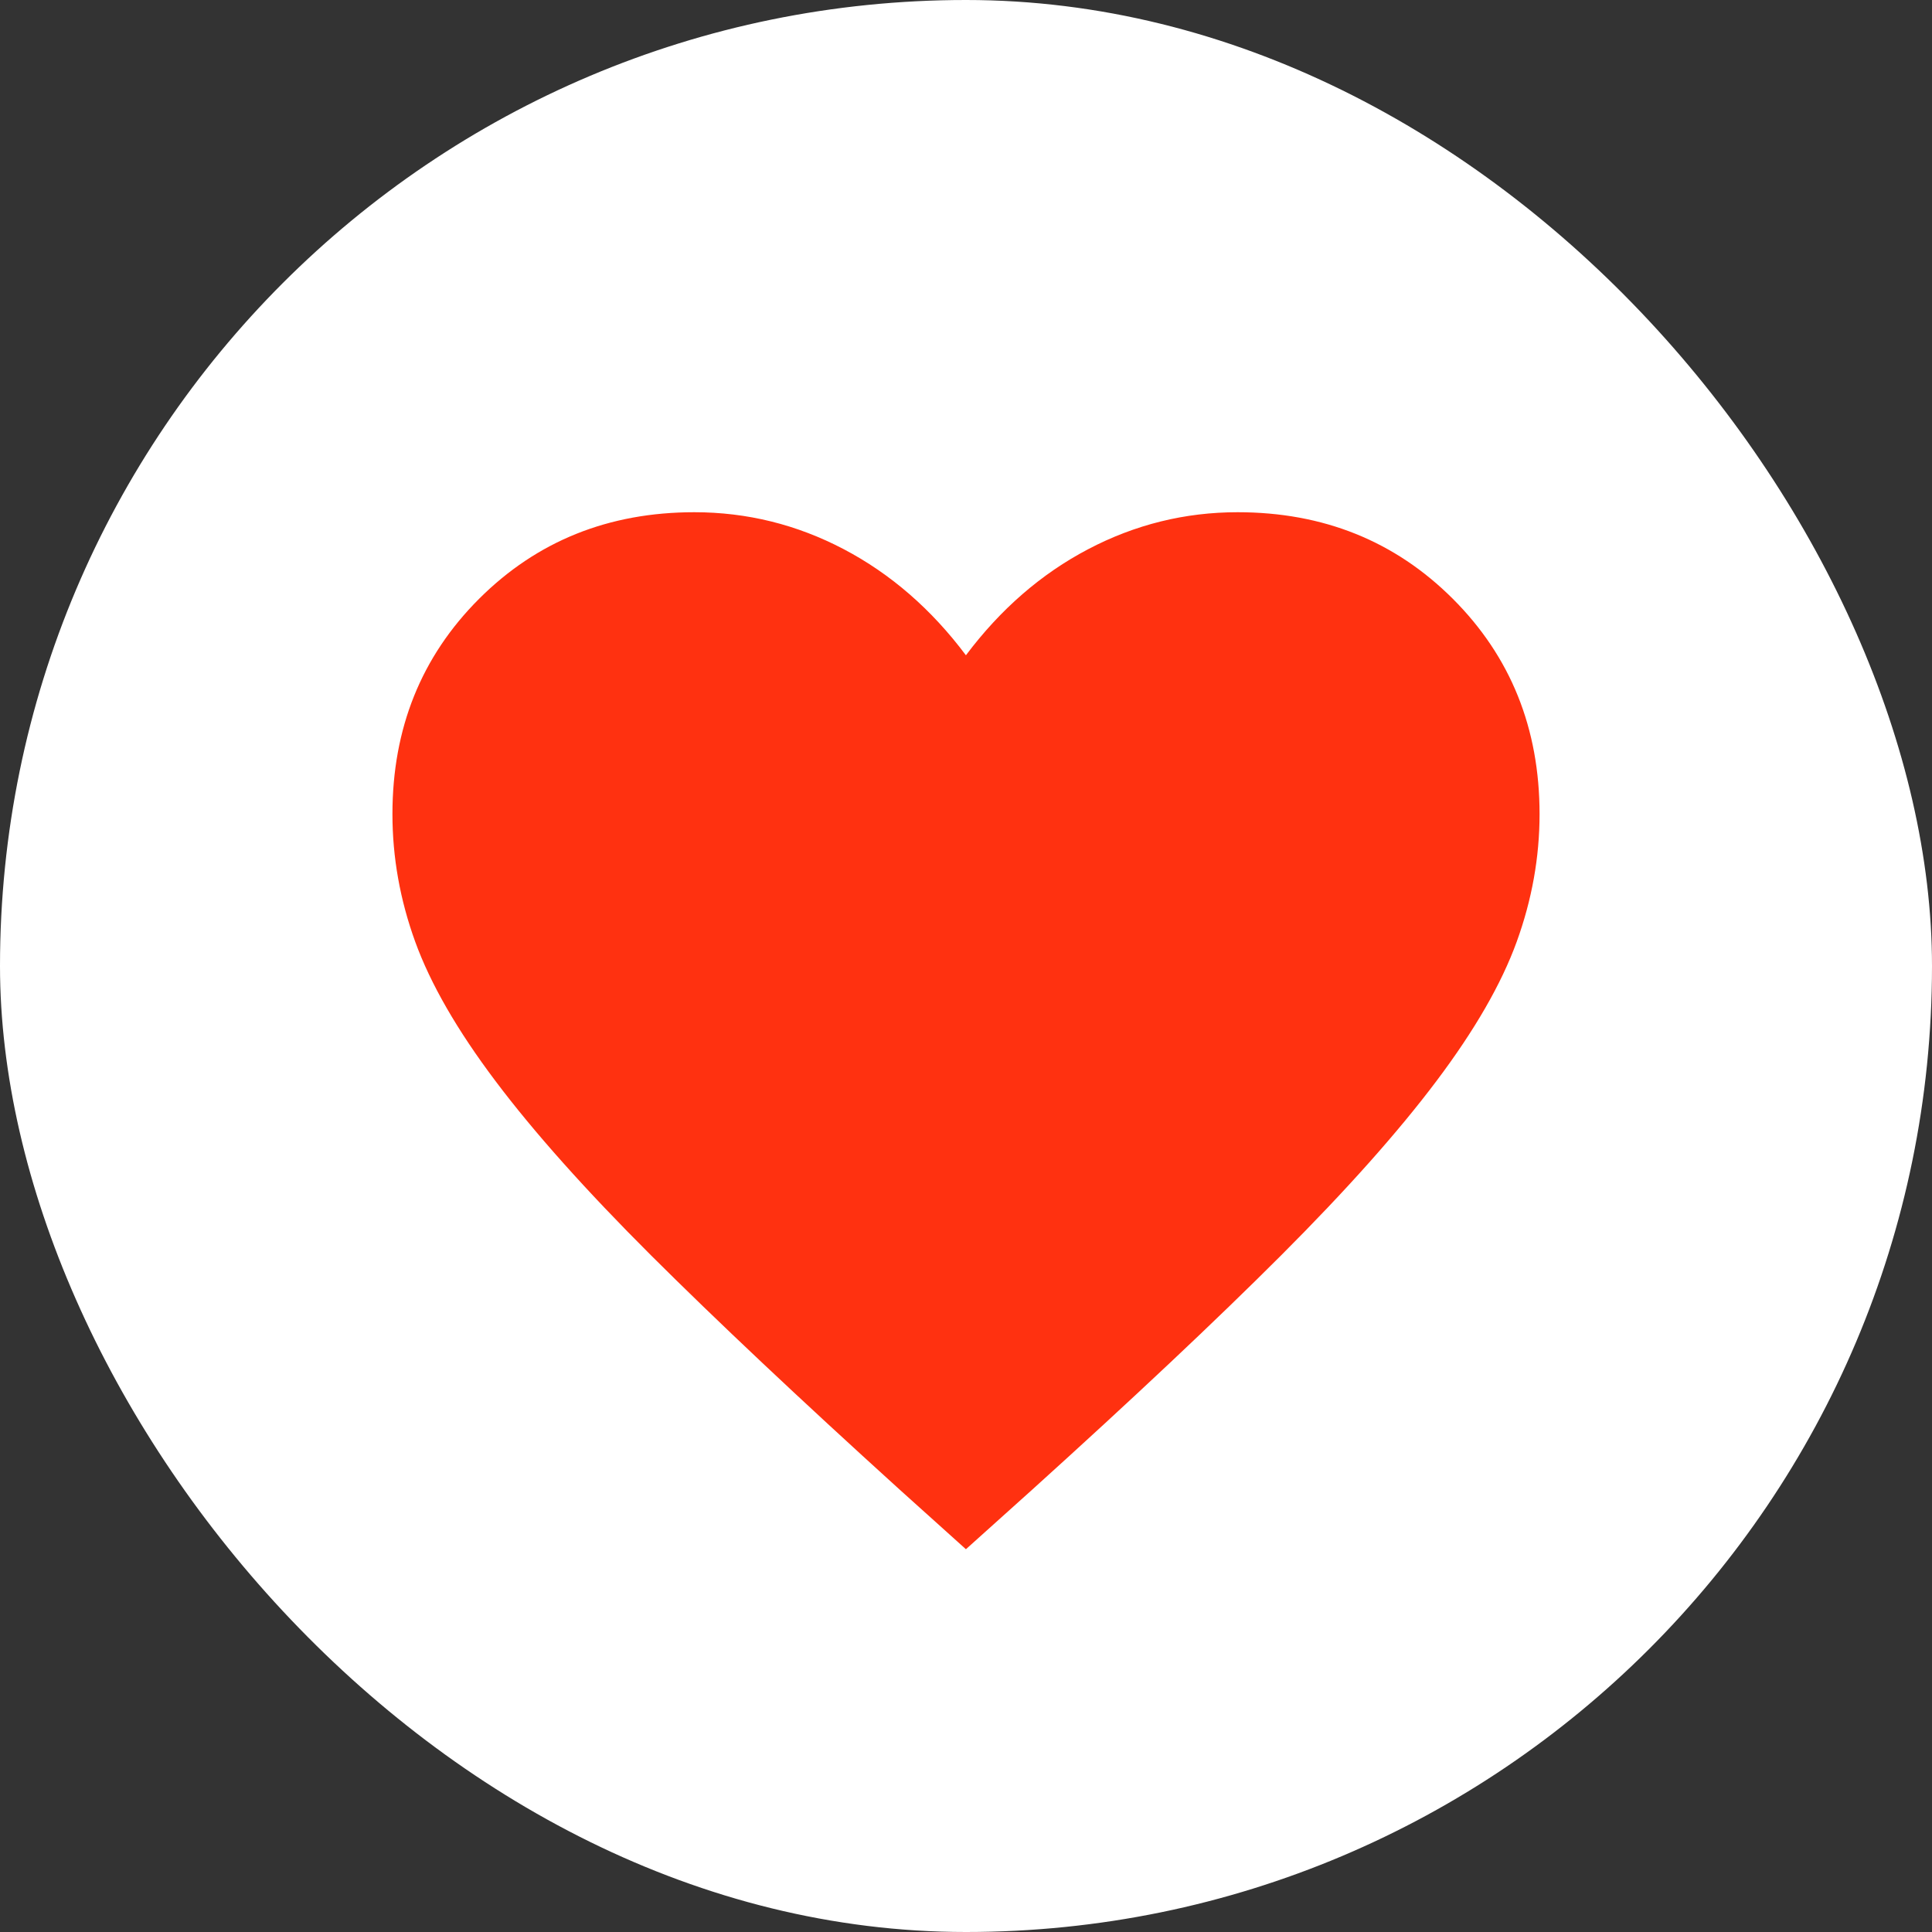 <svg width="24" height="24" viewBox="0 0 24 24" fill="none" xmlns="http://www.w3.org/2000/svg">
<rect x="0" y="0" width="24" height="24" fill="#333333" stroke="none"/>
<g clip-path="url(#clip0_1153_1101)">
<rect width="24" height="24" rx="12" fill="white"/>
<mask id="mask0_1153_1101" style="mask-type:alpha" maskUnits="userSpaceOnUse" x="3" y="4" width="18" height="18">
<rect x="3" y="4" width="18" height="18" fill="#D9D9D9"/>
</mask>
<g mask="url(#mask0_1153_1101)">
<path d="M11.999 19.245L11.172 18.501C9.928 17.373 8.9 16.404 8.087 15.594C7.274 14.783 6.63 14.061 6.155 13.429C5.679 12.797 5.347 12.22 5.158 11.699C4.969 11.178 4.875 10.649 4.875 10.113C4.875 9.048 5.233 8.157 5.951 7.439C6.669 6.722 7.56 6.363 8.625 6.363C9.279 6.363 9.898 6.516 10.481 6.822C11.063 7.128 11.57 7.567 11.999 8.14C12.429 7.567 12.935 7.128 13.518 6.822C14.101 6.516 14.72 6.363 15.374 6.363C16.439 6.363 17.33 6.722 18.048 7.439C18.766 8.157 19.125 9.048 19.125 10.113C19.125 10.649 19.03 11.178 18.841 11.699C18.652 12.22 18.32 12.797 17.844 13.429C17.369 14.061 16.726 14.783 15.915 15.594C15.105 16.404 14.075 17.373 12.827 18.501L11.999 19.245Z" fill="#FF3110"/>
</g>
</g>
<defs>
<clipPath id="clip0_1153_1101">
<rect width="24" height="24" fill="white"/>
</clipPath>
</defs>
</svg>
